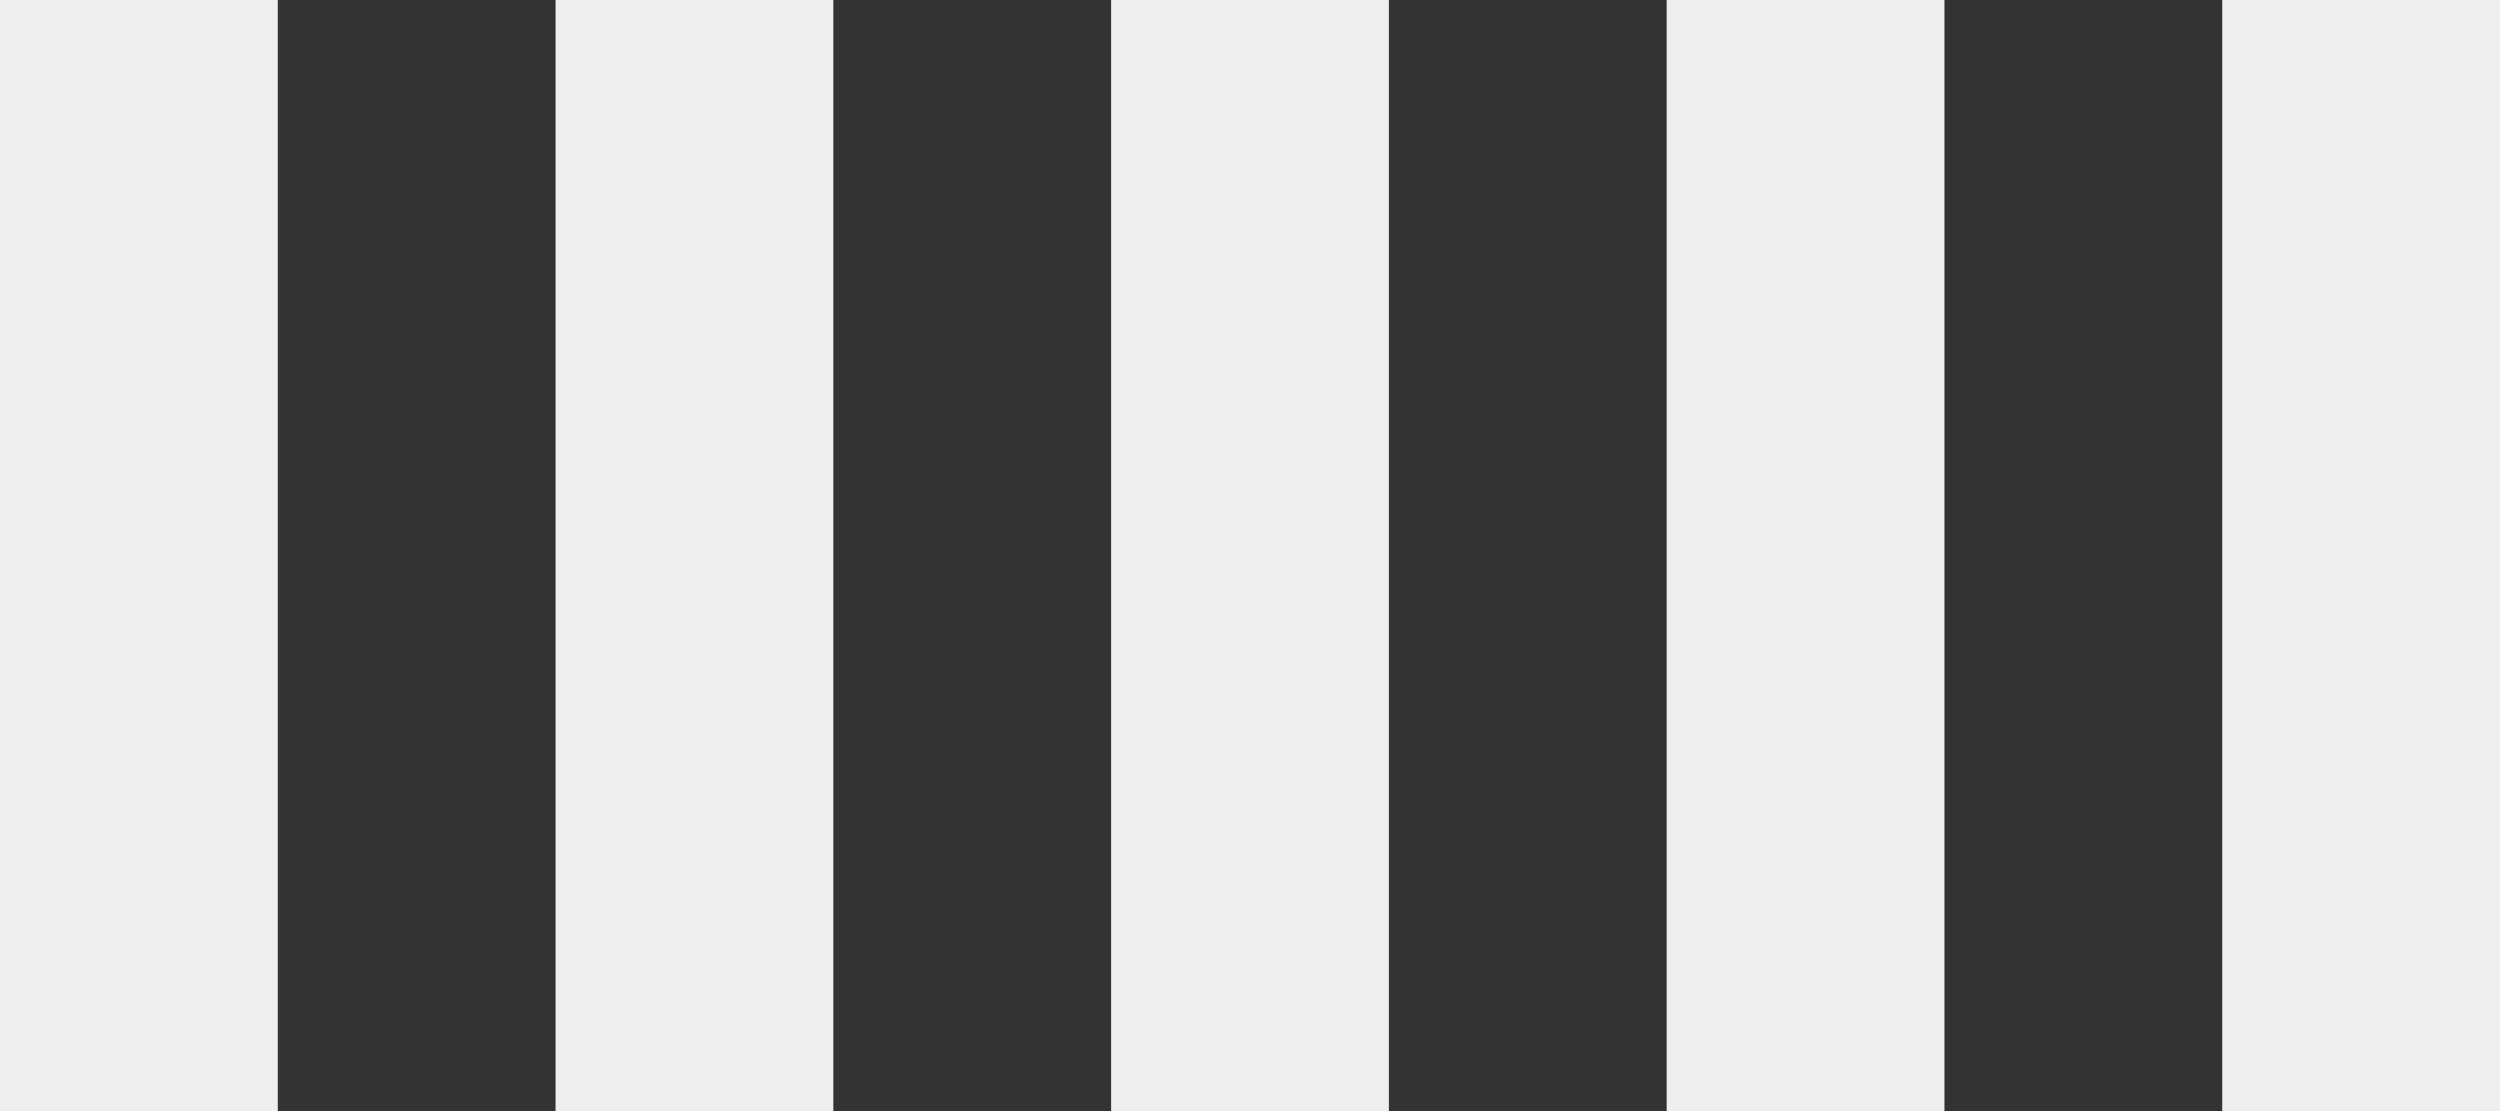 <svg width="36" height="16" viewBox="0 0 36 16" fill="none" xmlns="http://www.w3.org/2000/svg">
<rect x="0" y="0" width="36" height="16" fill="#333333" stroke="none"/>
<rect width="4" height="16" fill="#EEEEEE"/>
<rect x="8" width="4" height="16" fill="#EEEEEE"/>
<rect x="16" width="4" height="16" fill="#EEEEEE"/>
<rect x="24" width="4" height="16" fill="#EEEEEE"/>
<rect x="32" width="4" height="16" fill="#EEEEEE"/>
</svg>
